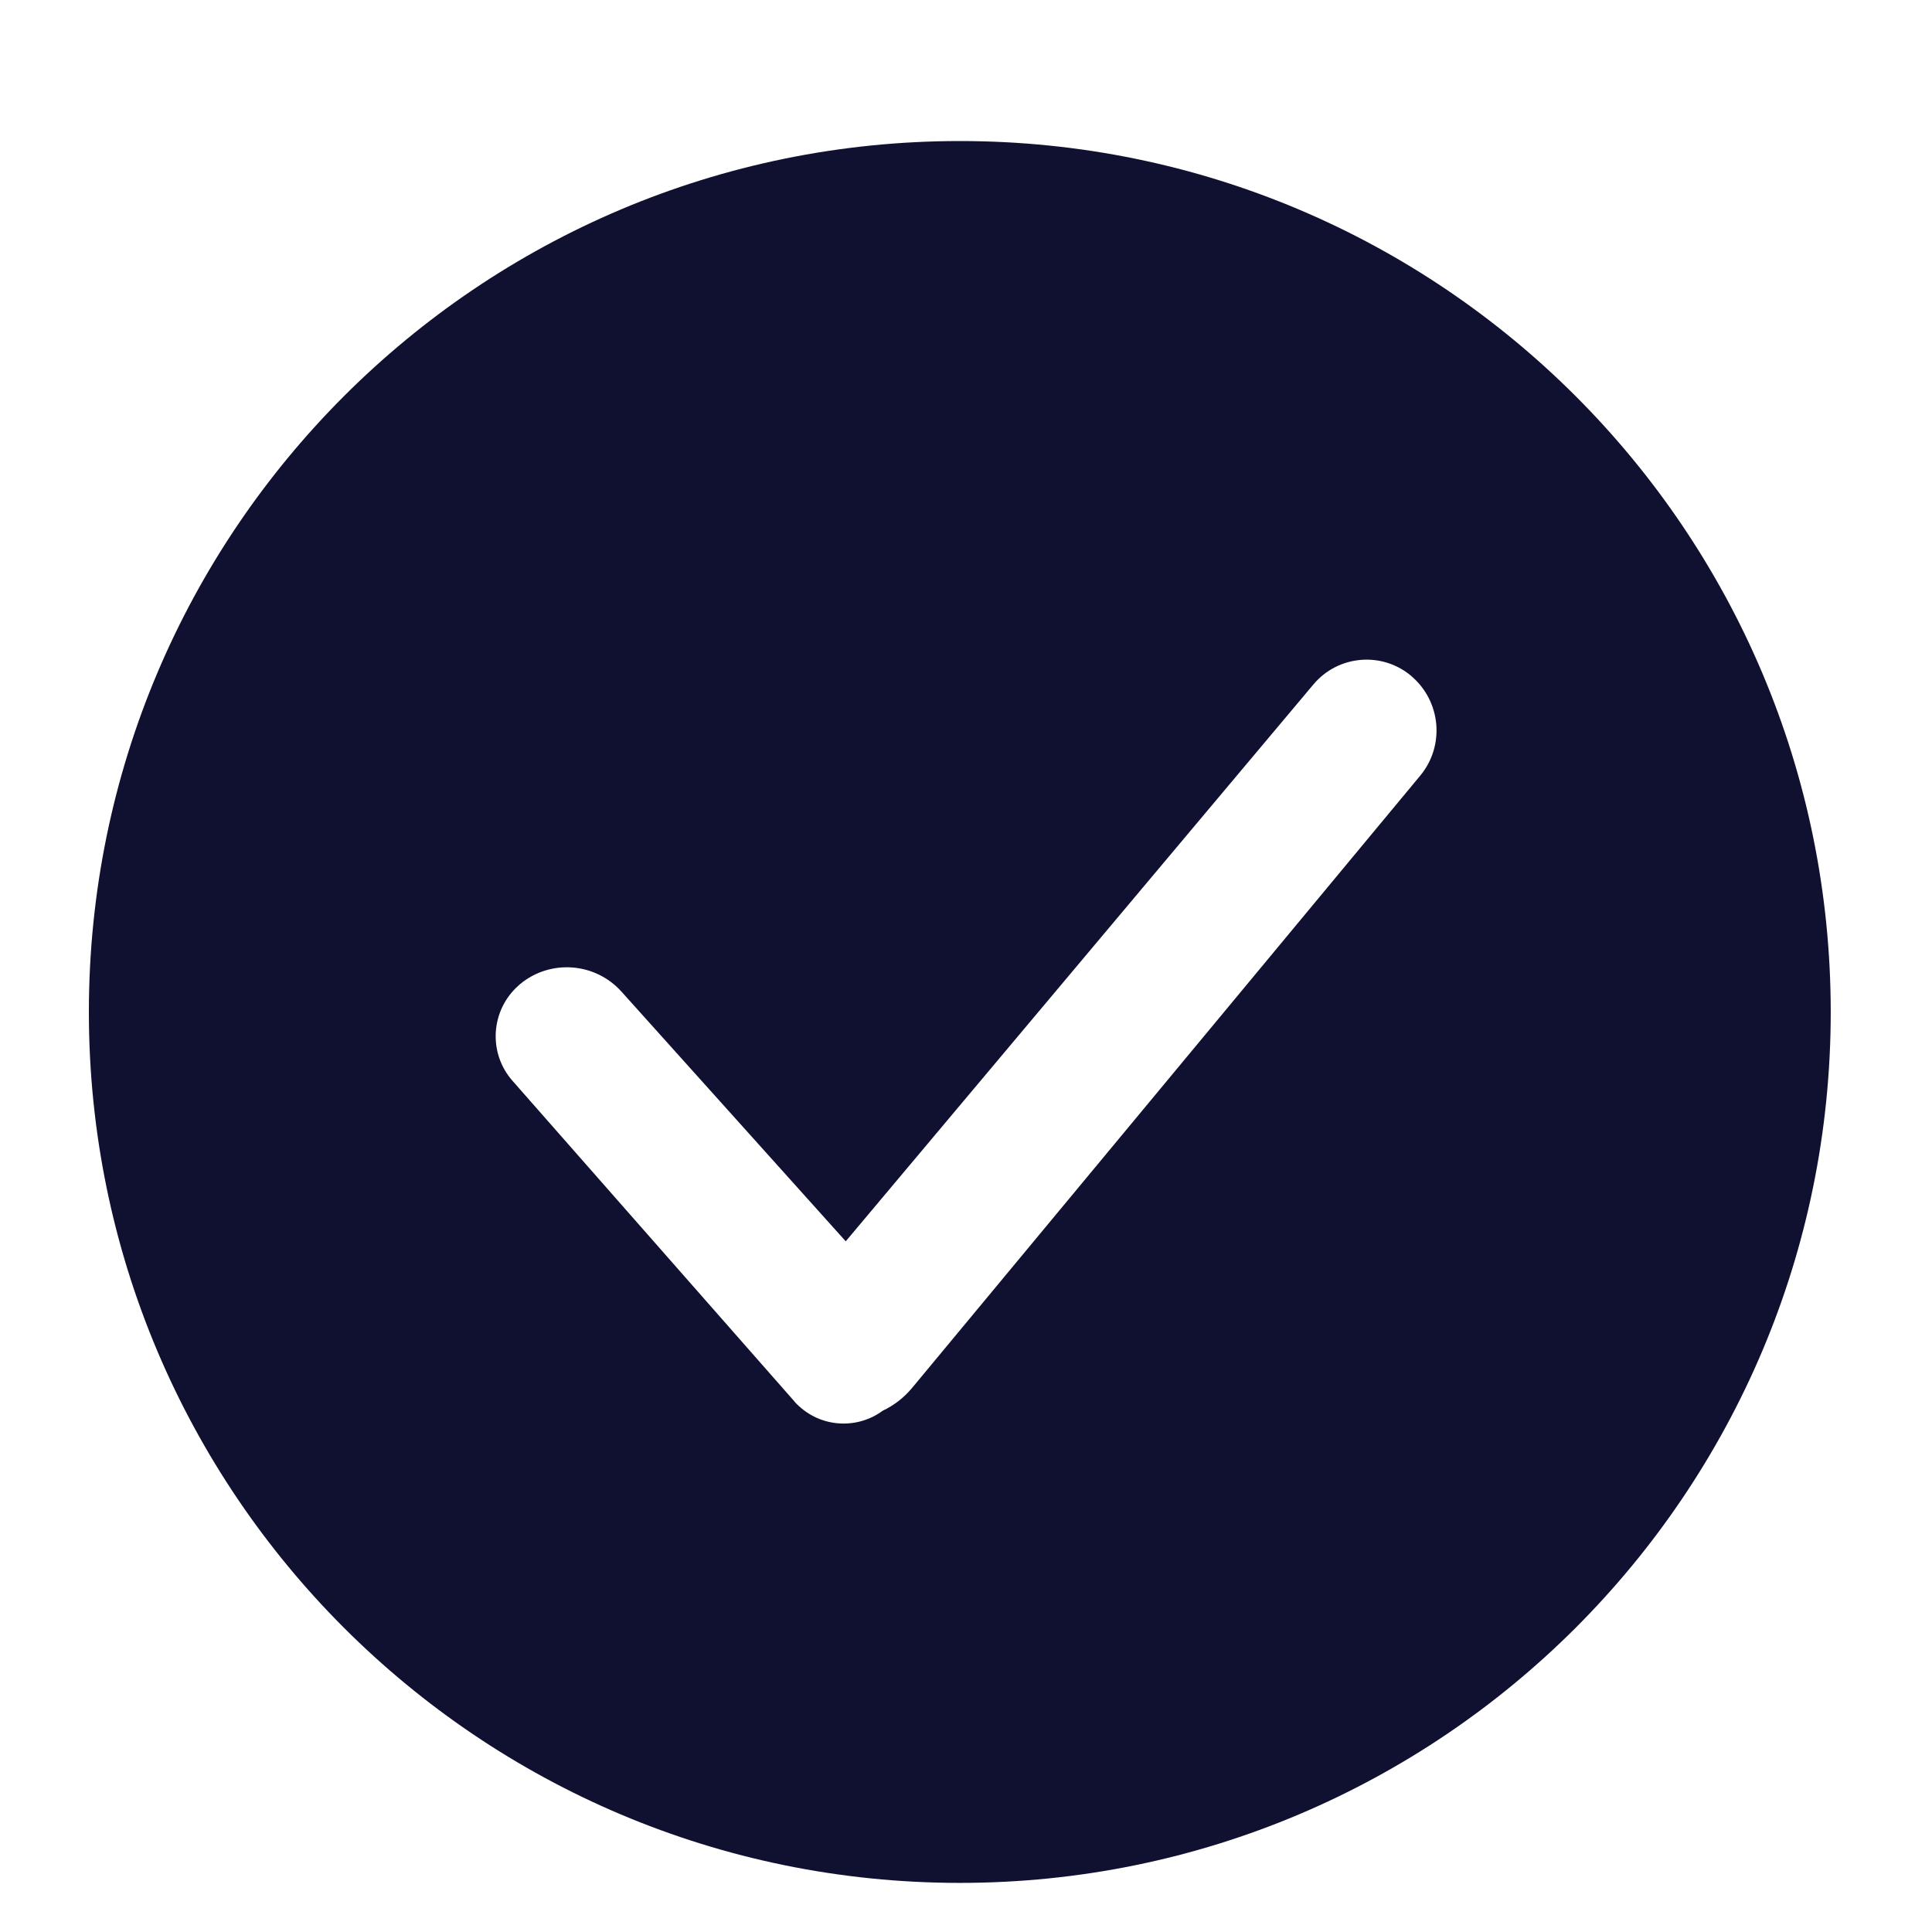 <svg width="12" height="12" viewBox="0 0 12 12" fill="none" xmlns="http://www.w3.org/2000/svg">
<path fill-rule="evenodd" clip-rule="evenodd" d="M5.962 11.695C2.974 11.695 0.552 9.273 0.552 6.286C0.552 3.298 2.974 0.876 5.962 0.876C8.949 0.876 11.371 3.298 11.371 6.286C11.371 9.273 8.949 11.695 5.962 11.695ZM5.253 7.71L3.859 6.158C3.696 5.978 3.42 5.957 3.232 6.111C3.229 6.114 3.225 6.117 3.222 6.12C3.047 6.274 3.03 6.54 3.184 6.714L4.933 8.703C4.942 8.715 4.953 8.725 4.964 8.735C5.111 8.869 5.329 8.876 5.483 8.762C5.551 8.73 5.613 8.683 5.664 8.622L8.821 4.818C8.975 4.633 8.951 4.358 8.768 4.201C8.767 4.2 8.766 4.199 8.765 4.198C8.583 4.045 8.311 4.069 8.158 4.251L5.253 7.71Z" fill="#101131"/>
</svg>
